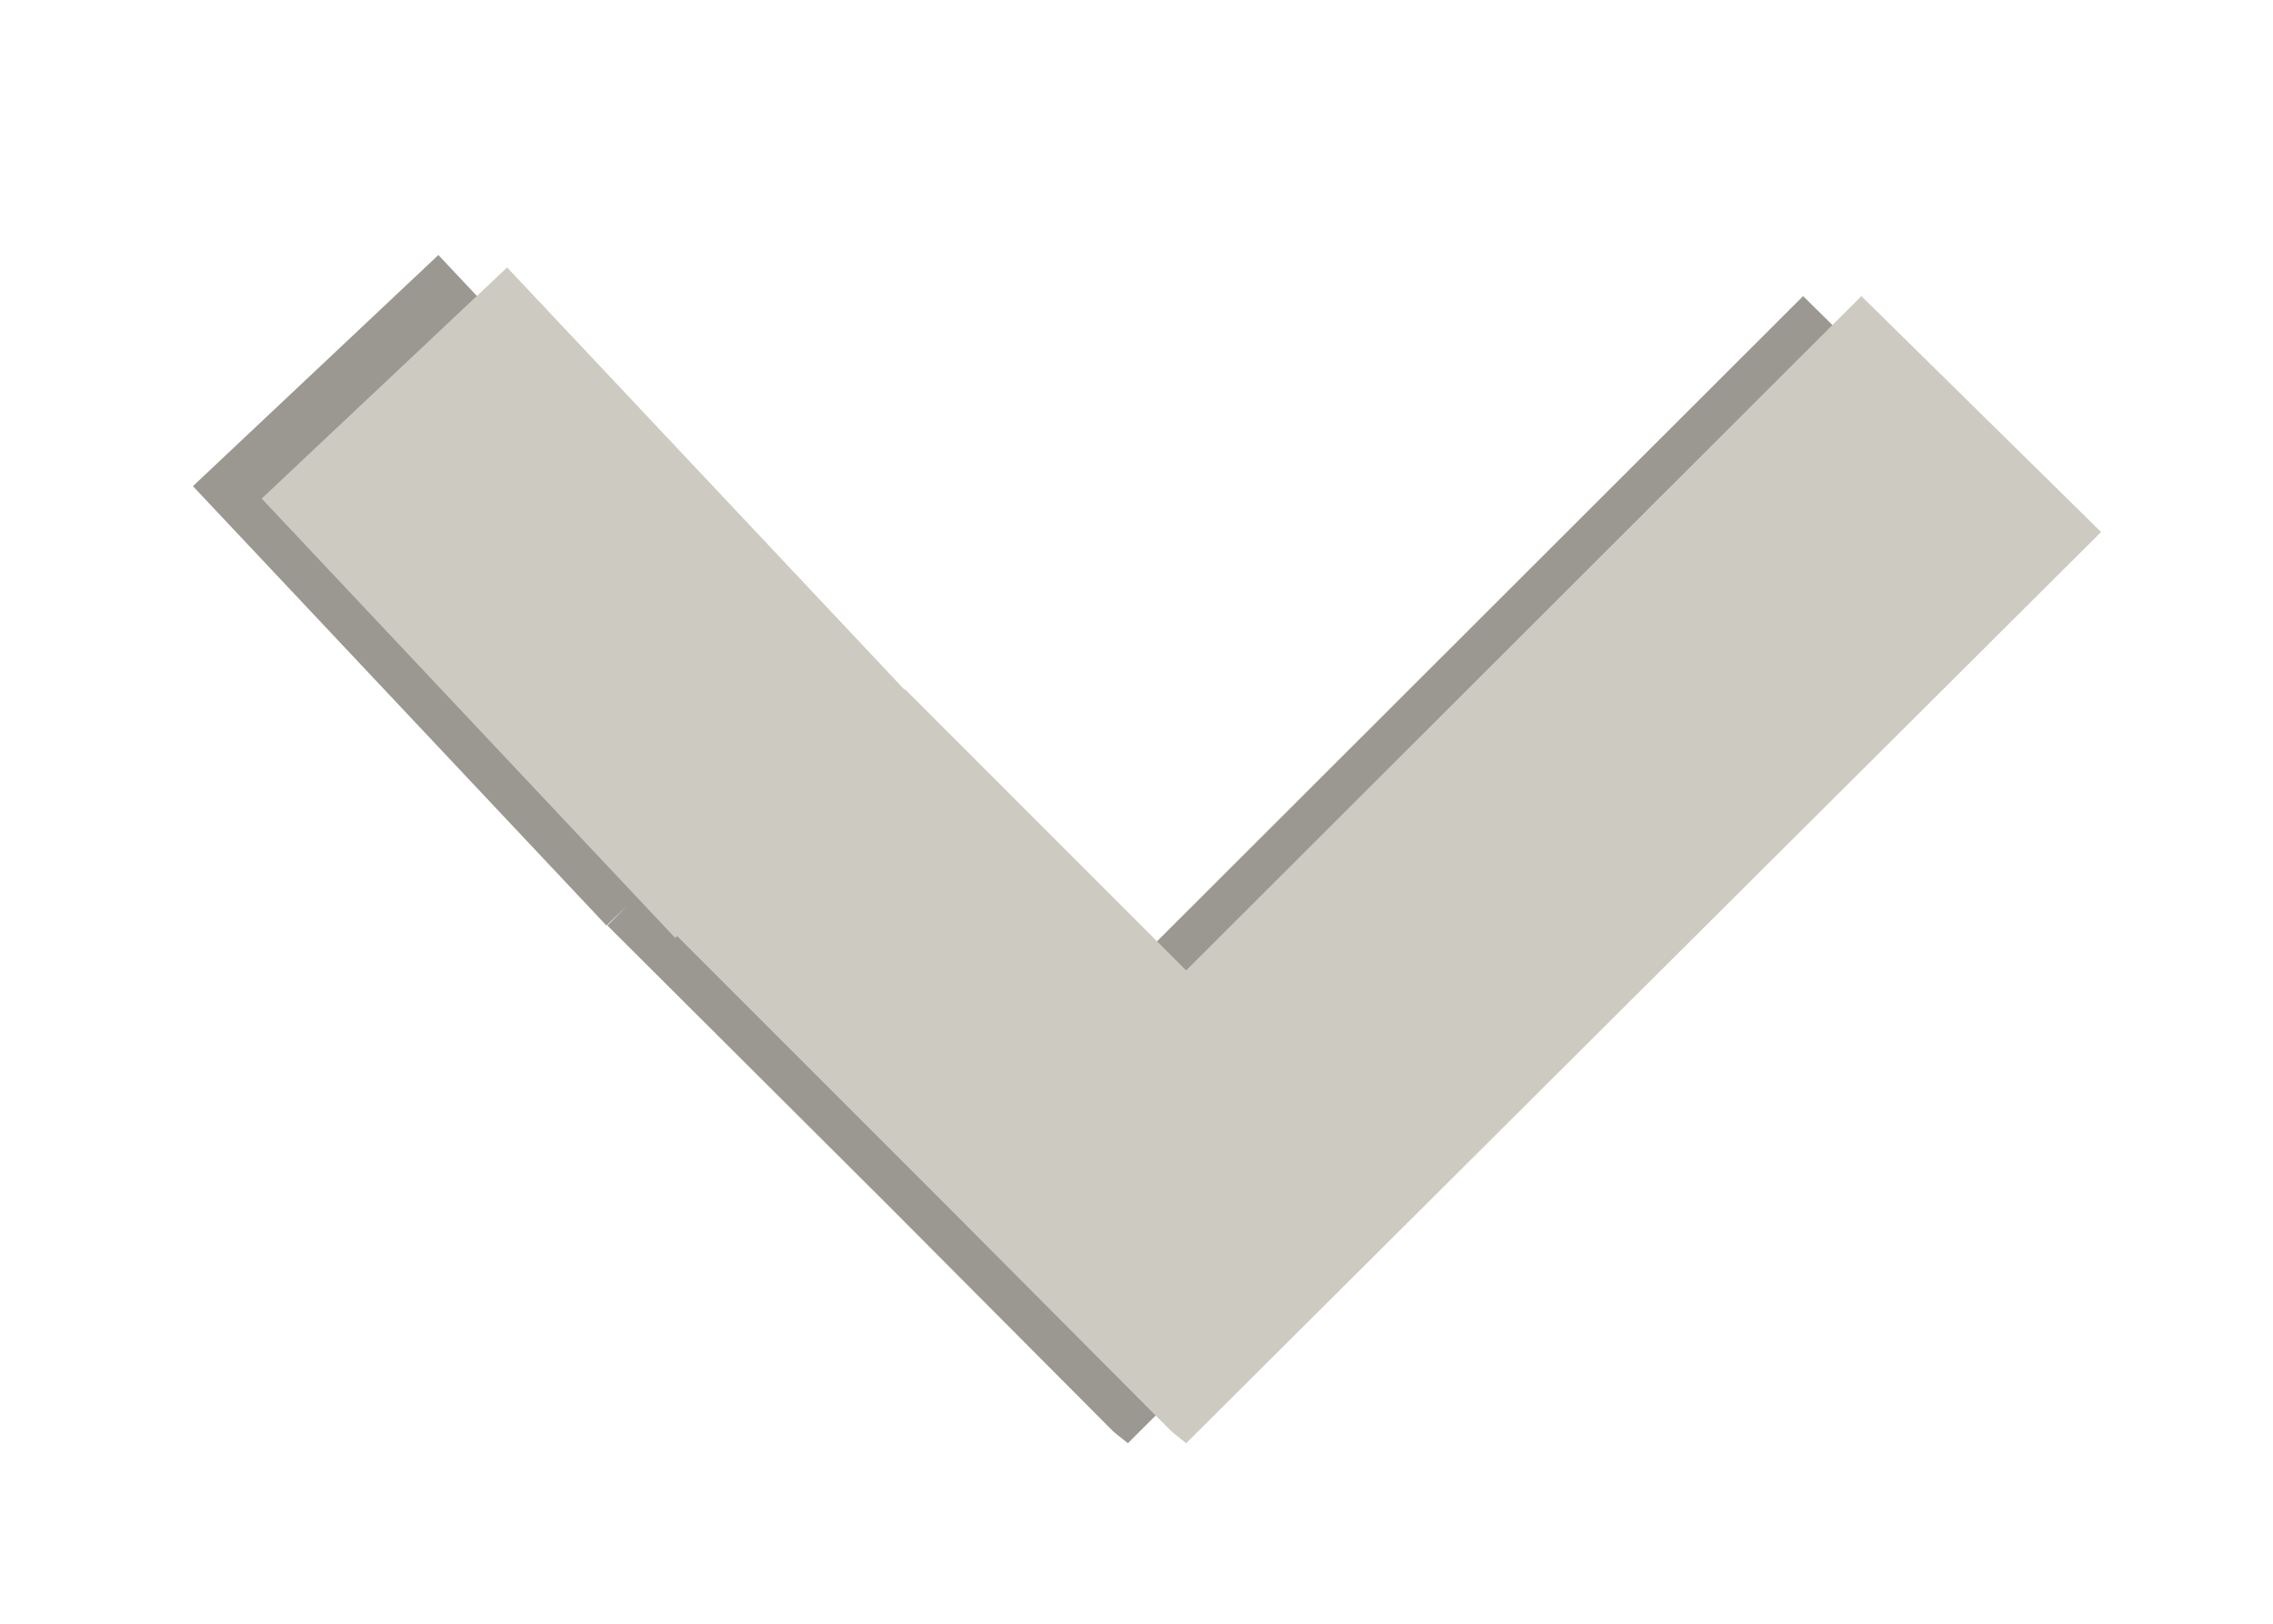 <?xml version="1.0" encoding="utf-8"?>
<!-- Generator: Adobe Illustrator 19.0.0, SVG Export Plug-In . SVG Version: 6.00 Build 0)  -->
<svg version="1.1" id="Layer_1" xmlns="http://www.w3.org/2000/svg" xmlns:xlink="http://www.w3.org/1999/xlink" x="0px" y="0px"
	 viewBox="0 0 238 170" style="enable-background:new 0 0 238 170;" xml:space="preserve">
<style type="text/css">
	.st0{fill:#9A9891;}
	.st1{fill:#CDCBC1;}
</style>
<g id="XMLID_55_">
	<g id="XMLID_5_">
		<g id="XMLID_106_" transform="translate(0 -1028.4)">
			<polygon id="XMLID_175_" class="st0" points="213.8,1084.1 188.8,1059.4 118.1,1130 89.2,1101.1 89.2,1101.1 45.9,1055.1 
				20.2,1079.3 63.5,1125.3 65.7,1123.2 63.6,1125.3 93.1,1154.7 116.6,1178.3 118.1,1179.5 			"/>
			<polygon id="XMLID_169_" class="st1" points="220,1084.1 194.9,1059.4 124.2,1130 94.8,1100.6 94.7,1100.6 53.1,1056.4 
				27.4,1080.6 70.7,1126.6 70.9,1126.4 99.2,1154.7 122.7,1178.3 124.2,1179.5 			"/>
		</g>
	</g>
</g>
</svg>
